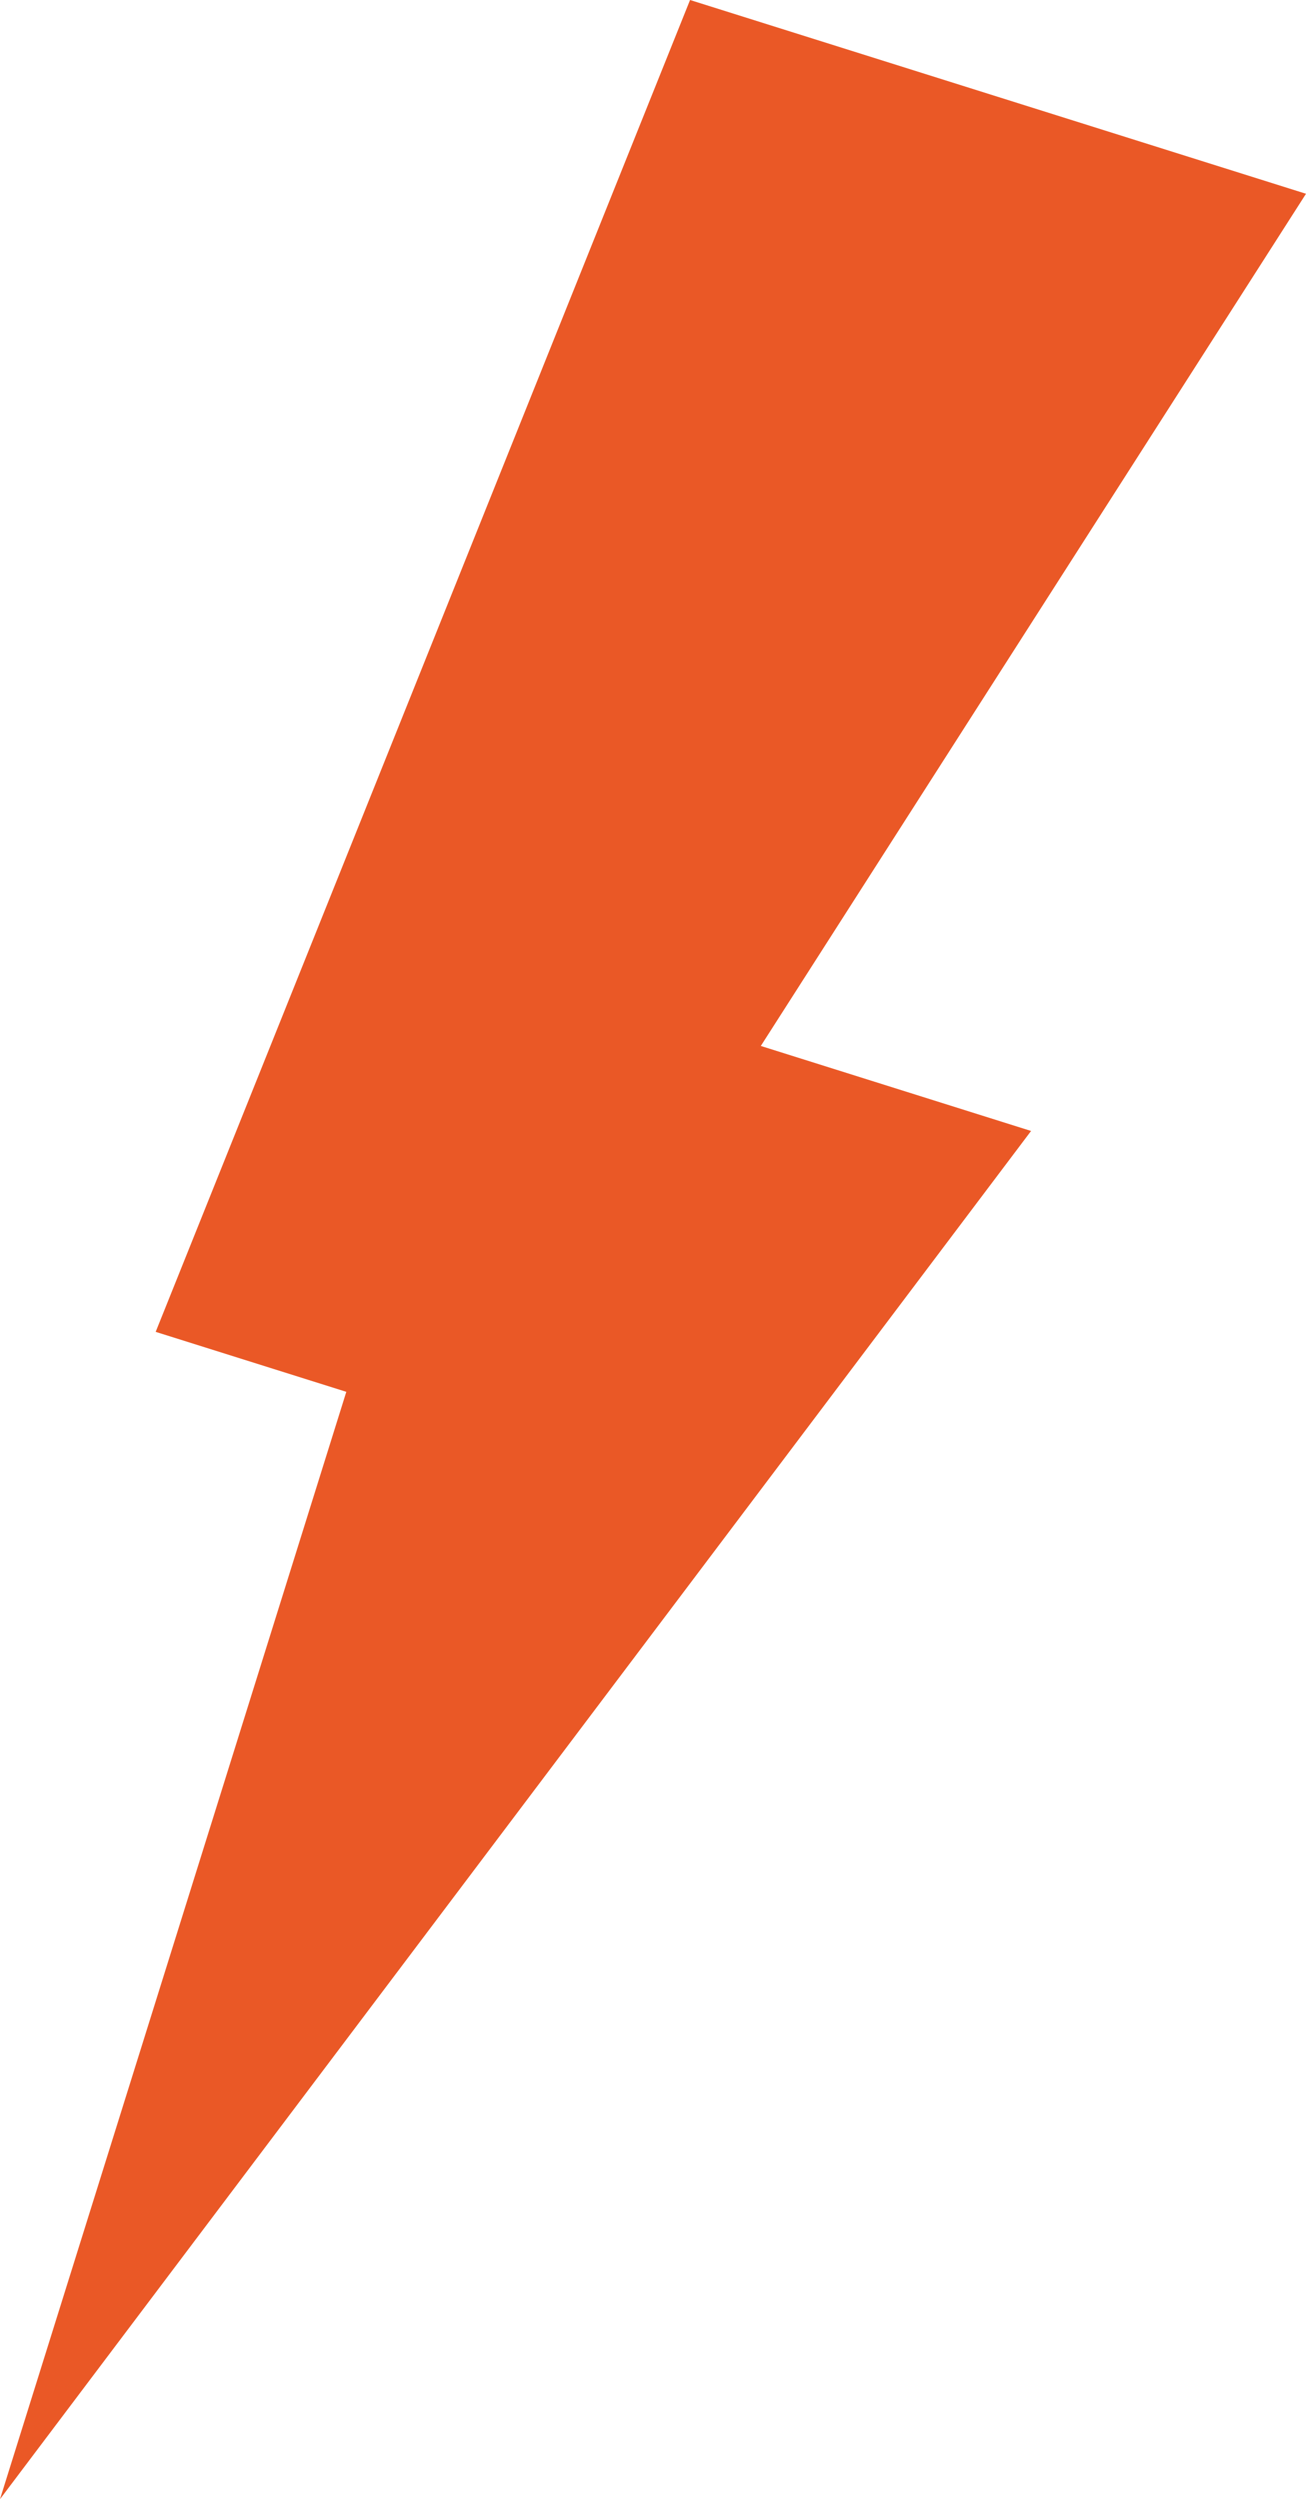 <?xml version="1.0" encoding="UTF-8"?>
<svg id="Layer_1" data-name="Layer 1" xmlns="http://www.w3.org/2000/svg" viewBox="0 0 813.25 1555.69">
  <defs>
    <style>
      .cls-1 {
        fill: #ea5826;
        stroke-width: 0px;
      }
    </style>
  </defs>
  <polygon class="cls-1" points="96.94 829.06 215.65 866.39 0 1555.69 642.05 704.01 473.76 651.09 813.25 120.62 813.25 120.62 429.7 0 96.94 829.06"/>
</svg>